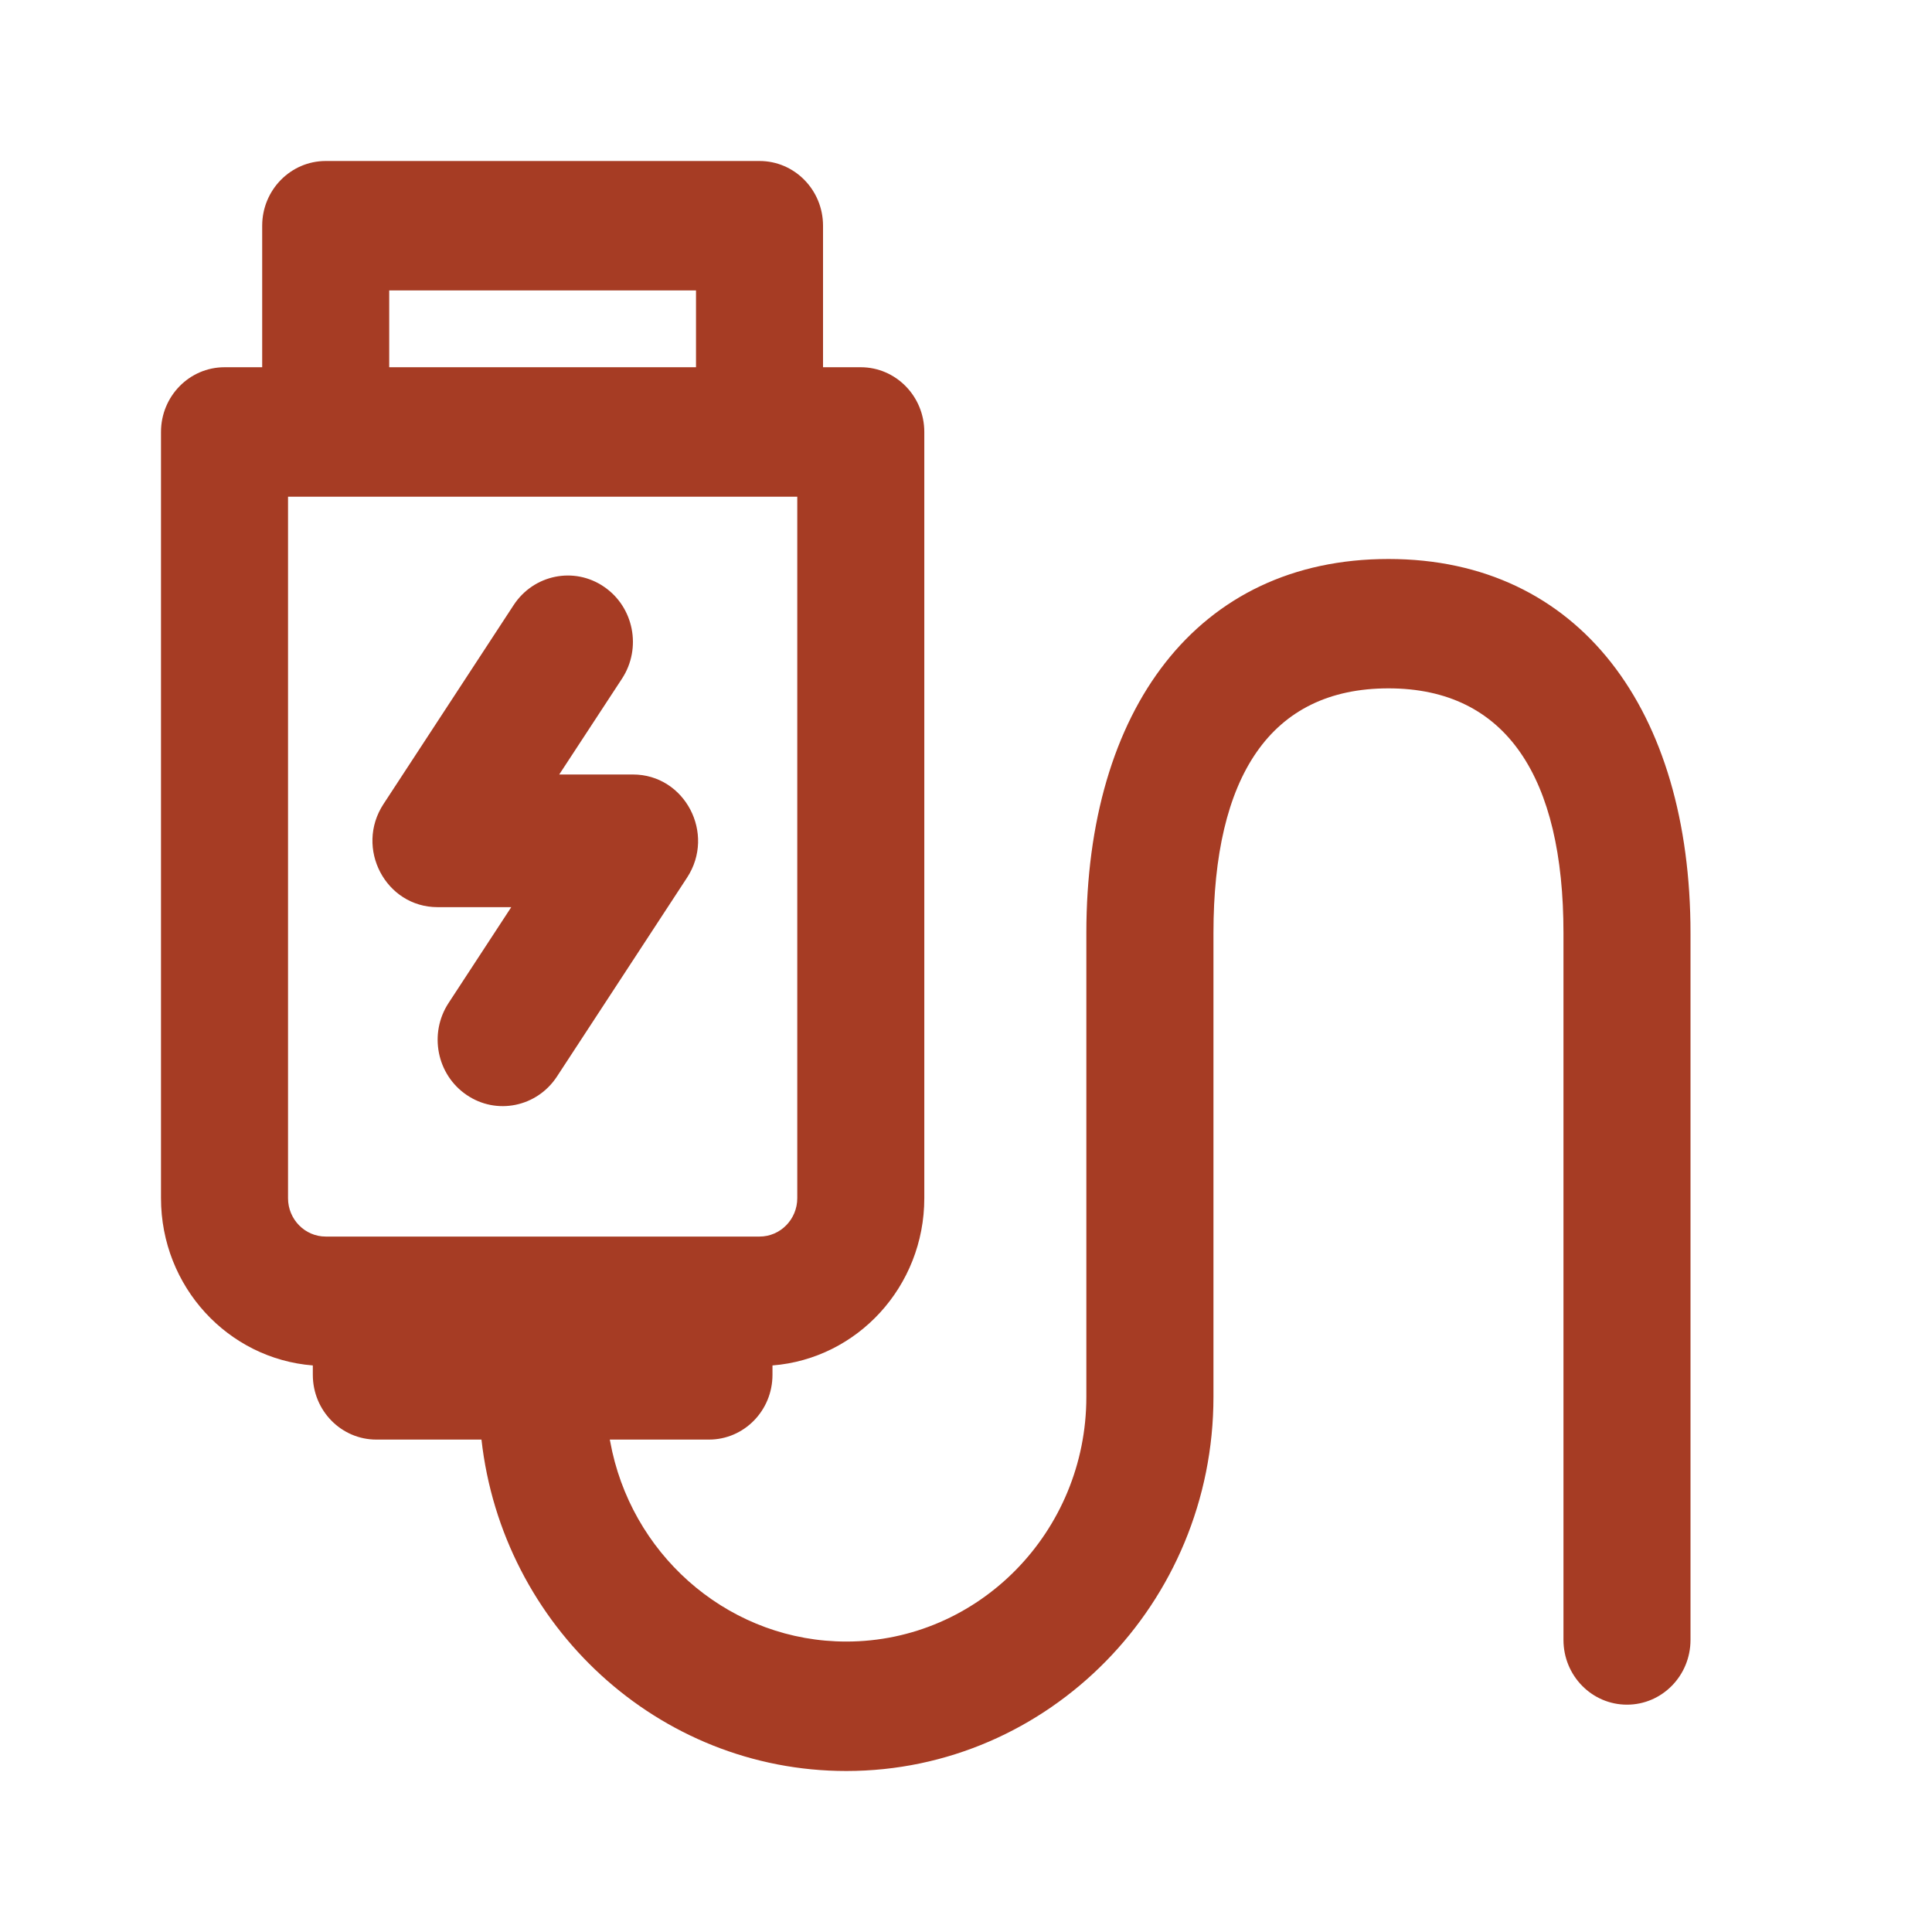 <svg width="24" height="24" viewBox="0 0 24 24" fill="none" xmlns="http://www.w3.org/2000/svg">
<path fill-rule="evenodd" clip-rule="evenodd" d="M10.224 2.804C10.224 2.36 9.871 2 9.435 2H4.046C3.611 2 3.257 2.36 3.257 2.804V4.562H2.789C2.353 4.562 2 4.922 2 5.366V14.884C2 15.984 2.833 16.879 3.886 16.962V17.079C3.886 17.523 4.239 17.883 4.675 17.883H5.981C6.24 20.197 8.174 22 10.513 22C13.028 22 15.074 19.916 15.074 17.353V11.591C15.074 9.654 15.776 8.551 17.248 8.551C18.715 8.551 19.422 9.66 19.422 11.591V20.372C19.422 20.816 19.775 21.176 20.211 21.176C20.647 21.176 21 20.816 21 20.372V11.591C21 8.828 19.624 6.944 17.248 6.944C14.867 6.944 13.495 8.821 13.495 11.591V17.353C13.495 19.029 12.157 20.392 10.513 20.392C9.107 20.392 7.912 19.391 7.606 18.035L7.575 17.883H8.807C9.243 17.883 9.596 17.523 9.596 17.079V16.962C10.65 16.879 11.482 15.982 11.482 14.884V5.366C11.482 4.922 11.128 4.562 10.693 4.562H10.224V2.804ZM3.578 6.17H9.904V14.884C9.904 15.146 9.695 15.361 9.435 15.361H4.046C3.789 15.361 3.578 15.148 3.578 14.884V6.17ZM6.381 7.516C6.629 7.138 7.131 7.035 7.502 7.288C7.874 7.54 7.974 8.052 7.727 8.43L6.947 9.621H7.862C8.508 9.621 8.893 10.355 8.535 10.902L6.918 13.374C6.67 13.752 6.168 13.855 5.797 13.602C5.425 13.35 5.325 12.838 5.572 12.46L6.351 11.269H5.436C4.791 11.269 4.405 10.536 4.764 9.988L6.381 7.516ZM4.835 3.608H8.646V4.562H4.835V3.608Z" fill="#A63C24"/>
</svg>
